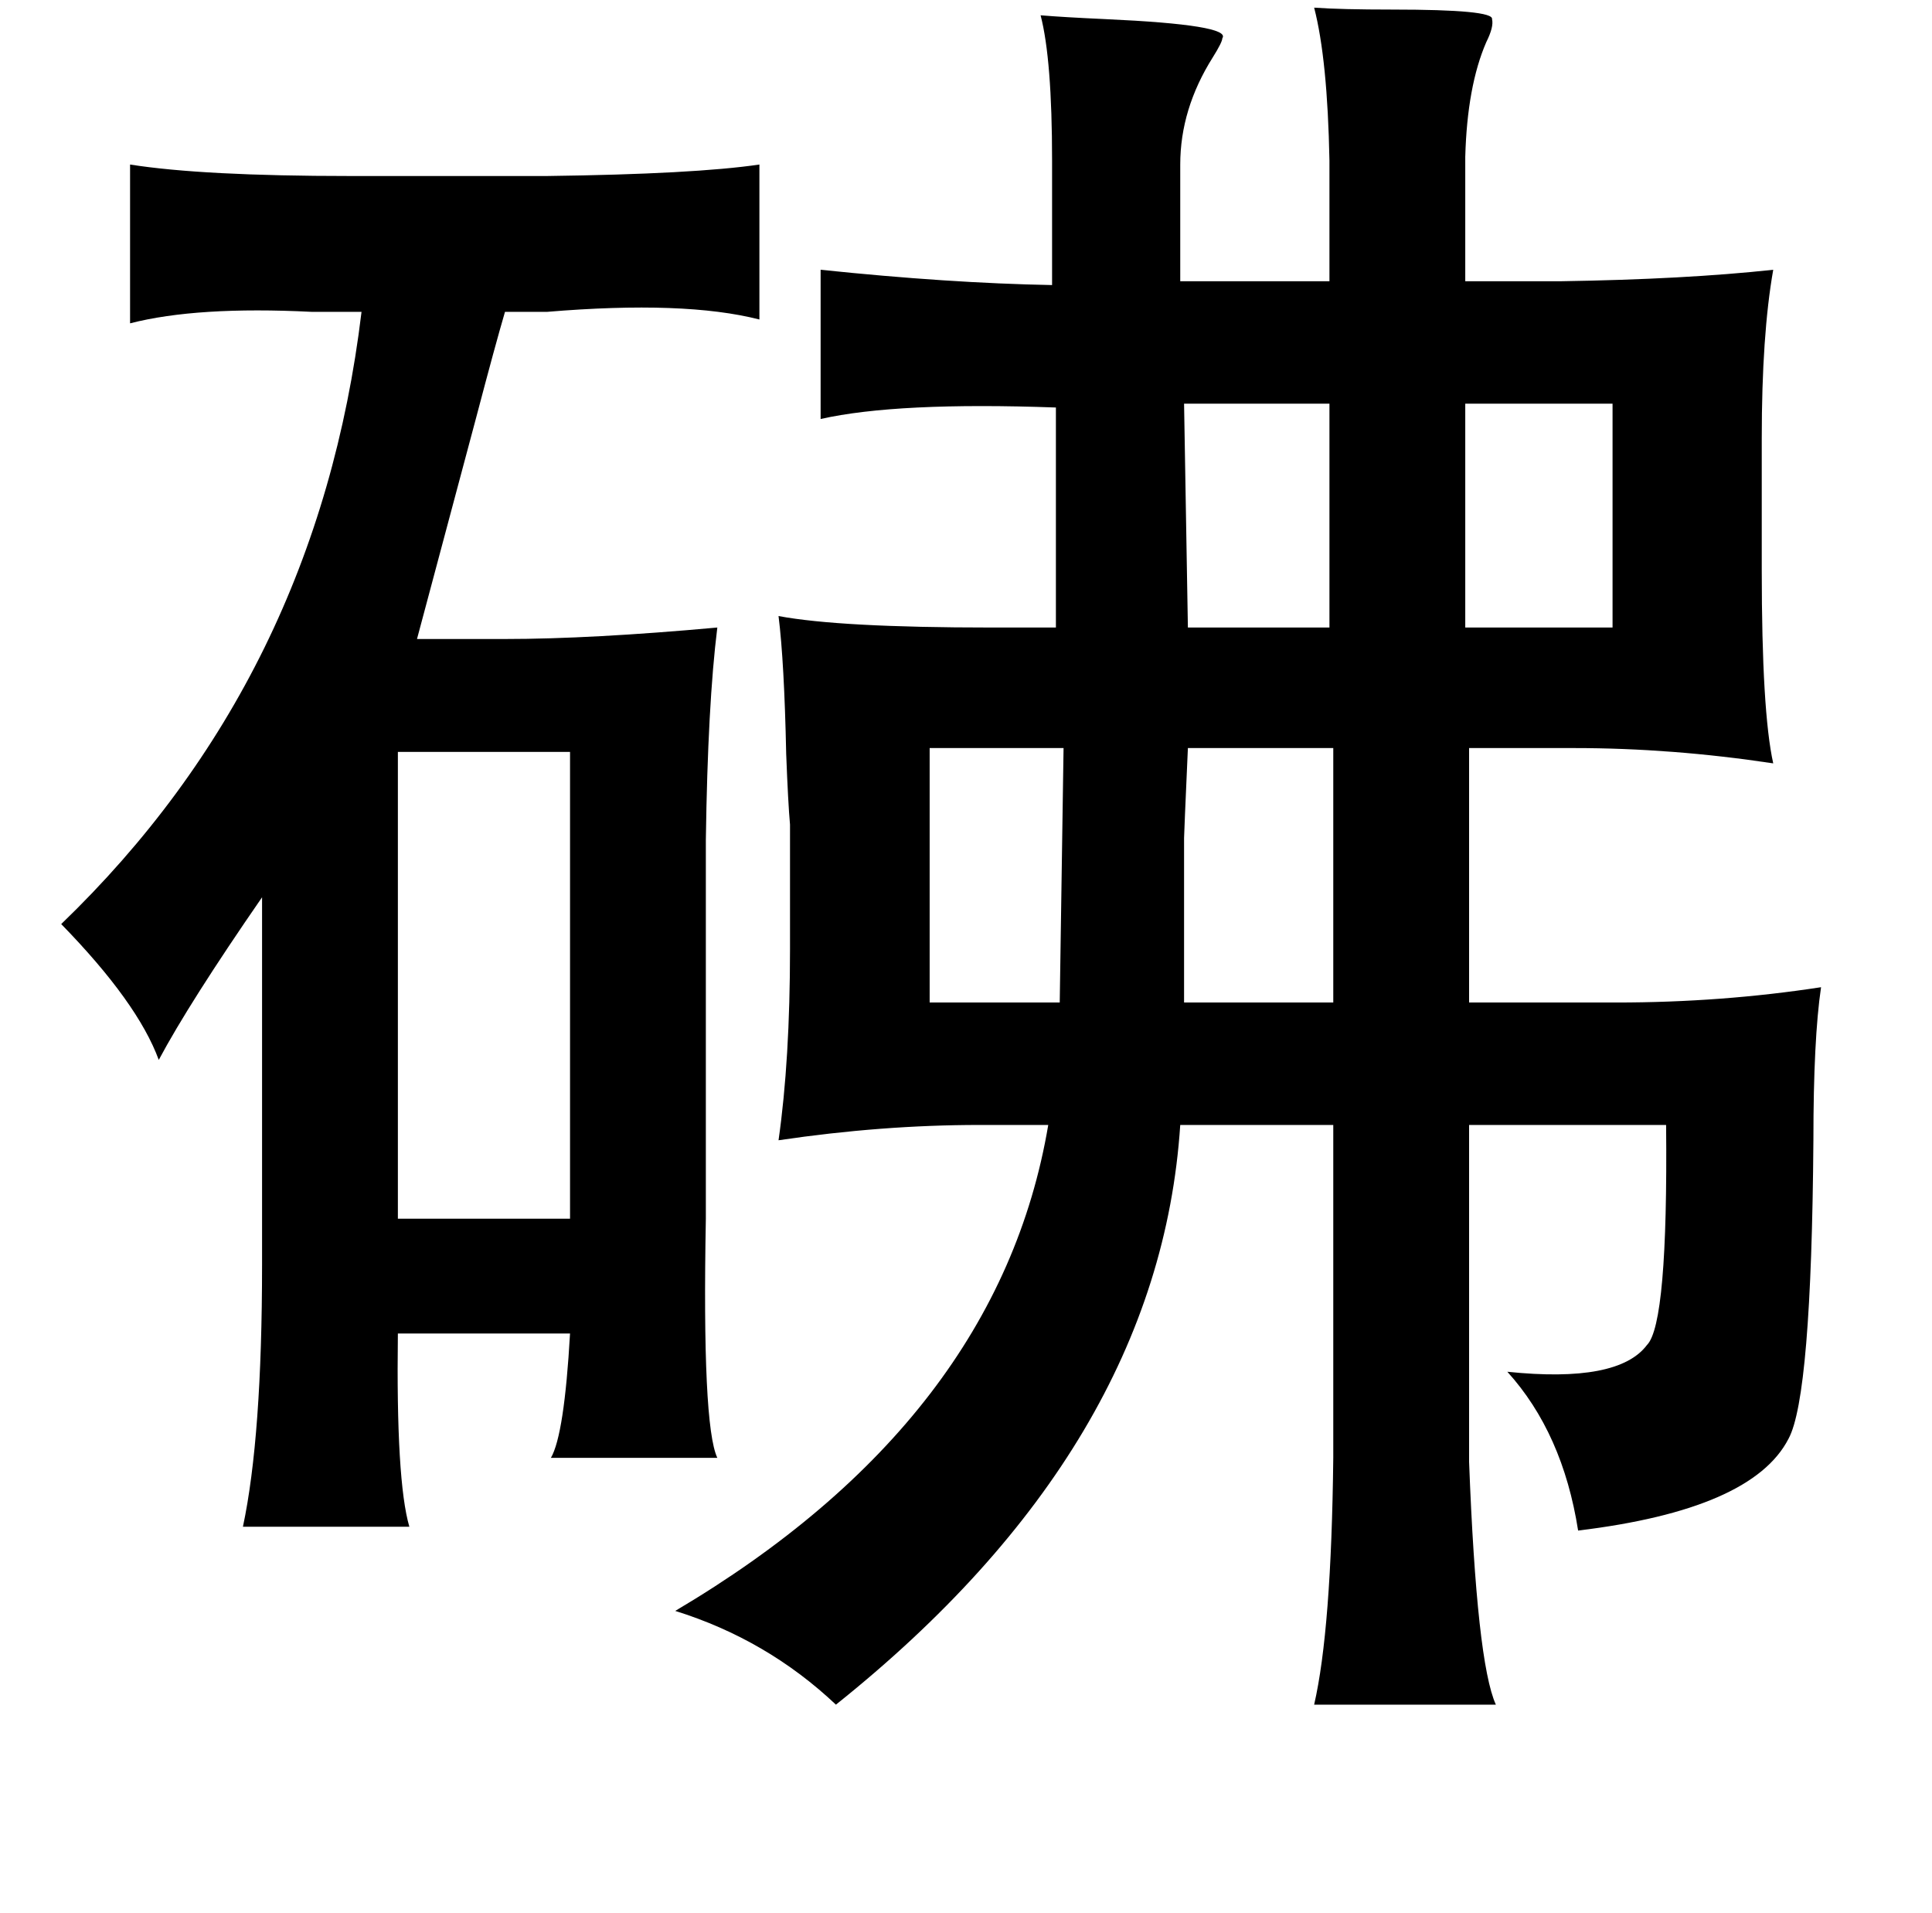 <?xml version="1.0" standalone="no"?>
<!DOCTYPE svg PUBLIC "-//W3C//DTD SVG 1.1//EN" "http://www.w3.org/Graphics/SVG/1.1/DTD/svg11.dtd" >
<svg xmlns="http://www.w3.org/2000/svg" xmlns:xlink="http://www.w3.org/1999/xlink" version="1.1" viewBox="-10 0 1010 1000">
   <path fill="currentColor"
d="M677 4q14 1 41 1q53 0 52 5q1 4 -3 12q-10 23 -11 60v65h50q65 -1 111 -6q-6 34 -6 88v69q0 74 6 101q-53 -8 -104 -8h-55v133h77q55 0 107 -8q-4 27 -4 80q-1 134 -13 156q-19 37 -110 48q-8 -51 -37 -83q58 6 73 -14q11 -11 10 -115h-103v176q4 105 14 127h-95
q9 -39 10 -129v-174h-80q-11 168 -180 303q-36 -34 -84 -49q169 -100 195 -254h-36q-51 0 -105 8q6 -42 6 -100v-65q-1 -11 -2 -37q-1 -48 -4 -72q32 6 111 6h34v-115q-83 -3 -123 6v-78q67 7 121 8v-65q0 -53 -6 -76q12 1 34 2q66 3 61 10q0 2 -5 10q-17 27 -17 56v61h78
v-63q-1 -53 -8 -80zM58 86q38 6 115 6h103q77 -1 111 -6v81q-39 -10 -111 -4h-22q-5 17 -15 55q-19 71 -31 116h46q45 0 111 -6q-5 40 -6 111v159v39q-2 108 6 125h-87q7 -12 10 -65h-90q-1 77 6 101h-87q10 -47 10 -137v-192q-38 55 -54 85q-11 -30 -51 -71
q134 -129 157 -320h-26q-60 -3 -95 6v-83zM685 211h-76l2 117h74v-117zM833 211h-77v117h77v-117zM687 391h-76q-2 45 -2 47v34v52h78v-133zM546 391h-70v133h68zM198 393v244h90v-244h-90z" />
</svg>
